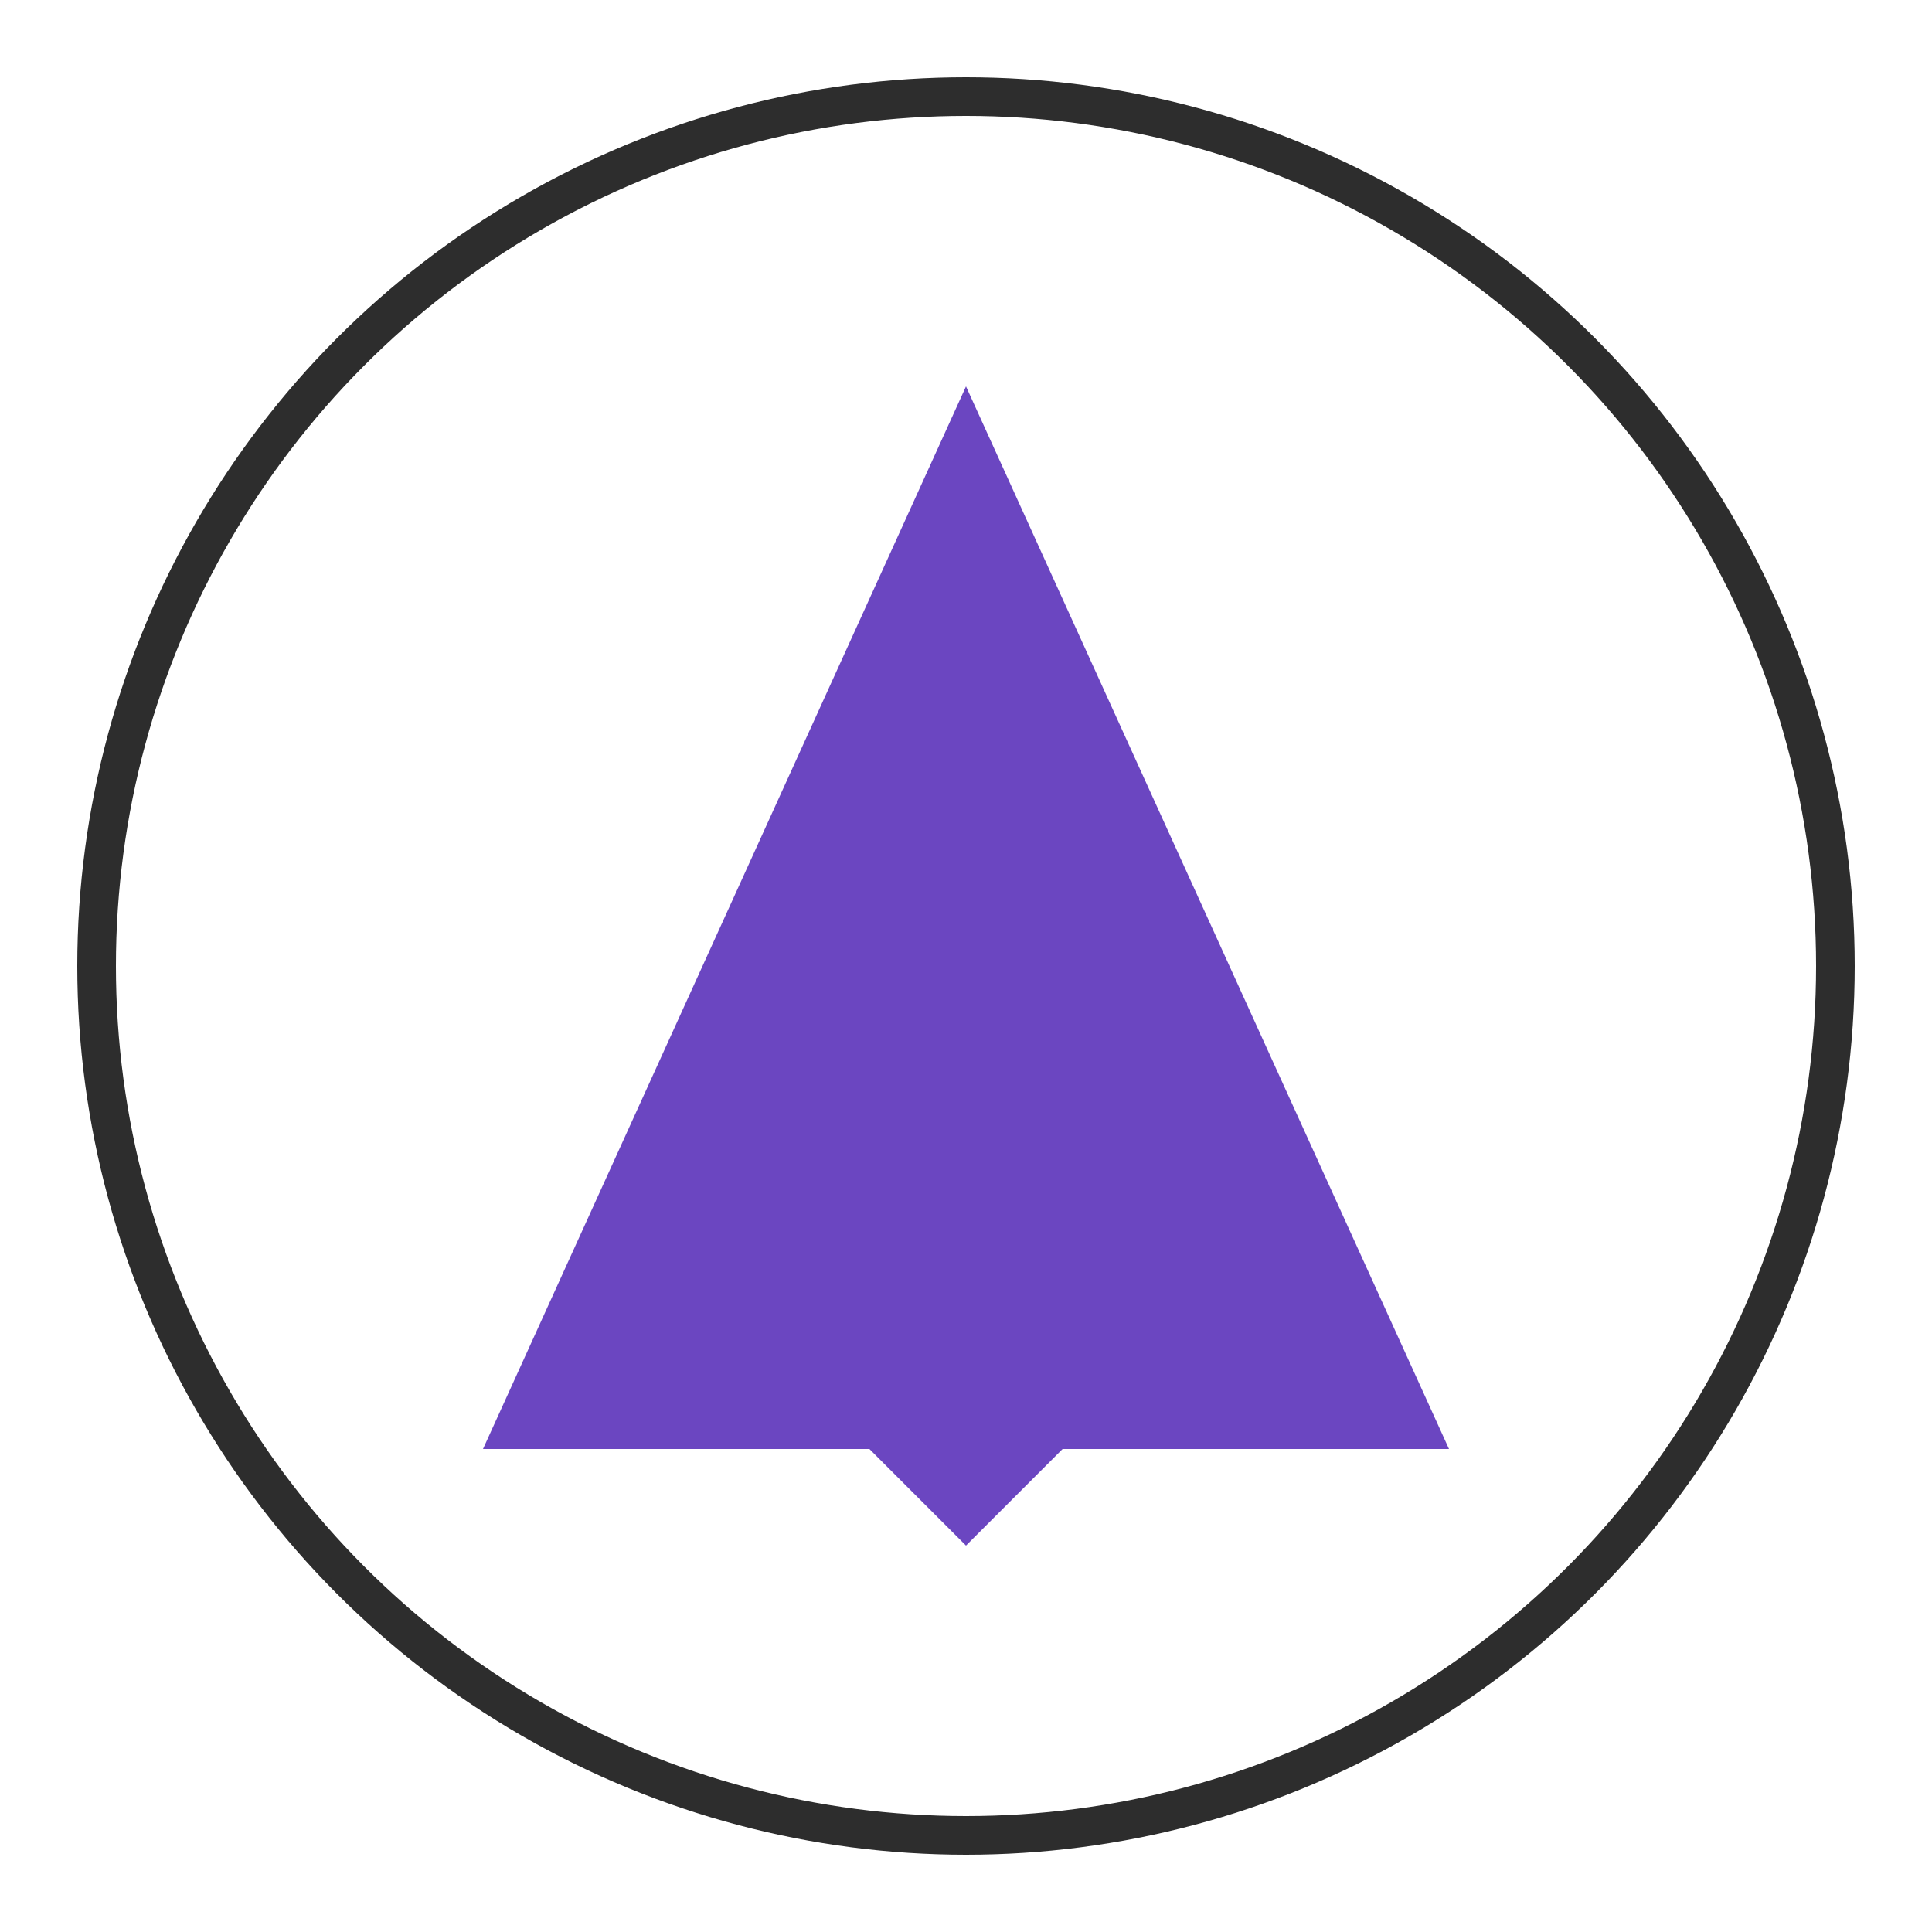 <svg xmlns="http://www.w3.org/2000/svg" viewBox="0 0 100 100">
  <circle cx="50" cy="50" r="45" fill="none" stroke="#2d2d2d" stroke-width="2"/>
  <path d="M50 20 L75 75 L25 75" fill="#6b46c1"/>
  <path d="M50 80 L65 65 L35 65" fill="#6b46c1"/>
</svg>
